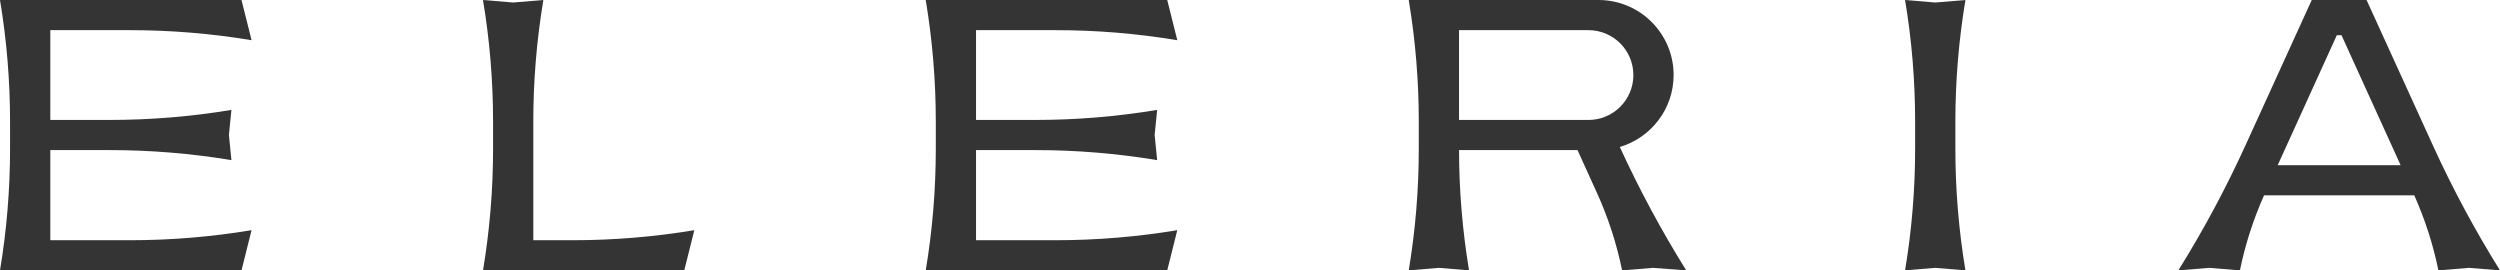 <svg width="1840" height="199" viewBox="0 0 1840 199" fill="none" xmlns="http://www.w3.org/2000/svg">
<g clip-path="url(#clip0_1_3)">
<path d="M1446.56 1.28234e-05L1424.35 1.848L1402.13 -0.01C1407.06 29.537 1409.53 59.424 1409.53 89.362V109.618C1409.53 139.556 1407.06 169.442 1402.13 198.979L1424.35 197.131L1446.56 198.99C1441.64 169.442 1439.16 139.556 1439.16 109.618V89.362C1439.16 59.424 1441.64 29.537 1446.56 1.28234e-05Z" fill="#343434"/>
<path d="M95.695 22.197C125.66 22.197 155.564 24.671 185.129 29.589H185.16L177.738 0H0C4.924 29.537 7.401 59.434 7.401 89.372V109.628C7.401 139.576 4.924 169.463 0 198.99H177.738L185.149 169.411C155.574 174.329 125.65 176.803 95.664 176.803H37.028V110.47H80.85C110.837 110.47 140.761 112.944 170.336 117.862L168.486 99.372L170.336 80.881C140.761 85.799 110.837 88.273 80.85 88.273H37.028V22.197H95.695Z" fill="#343434"/>
<path d="M777.029 22.197C806.994 22.197 836.898 24.671 866.463 29.589H866.494L859.082 0H681.334C686.258 29.537 688.746 59.424 688.746 89.372V109.628C688.746 139.566 686.268 169.452 681.344 198.99H859.082L866.483 169.411C836.908 174.329 806.984 176.803 776.998 176.803H718.362V110.47H762.185C792.171 110.47 822.095 112.944 851.67 117.862L849.82 99.372L851.67 80.881C822.095 85.799 792.171 88.273 762.185 88.273H718.362V22.197H777.029Z" fill="#343434"/>
<path d="M392.513 176.814V89.372C392.513 59.424 394.991 29.537 399.915 0L377.7 1.848L355.485 0C360.409 29.537 362.897 59.424 362.897 89.372V109.628C362.897 139.566 360.42 169.452 355.496 198.99H503.617L511.019 169.411C481.444 174.329 451.519 176.803 421.533 176.803H392.523L392.513 176.814Z" fill="#343434"/>
<path d="M1839.97 198.949C1821.55 169.422 1805.08 138.745 1790.64 107.082L1741.8 0H1701.45L1652.64 107.031C1638.19 138.724 1621.69 169.442 1603.26 198.99L1626 197.142L1648.58 198.99C1652.47 179.976 1658.46 161.465 1666.35 143.744H1776.89C1784.8 161.465 1790.78 179.976 1794.67 198.99L1817.25 197.142L1839.99 198.99L1839.96 198.938L1839.97 198.949ZM1719.91 25.893H1723.33L1766.86 121.568H1676.39L1719.91 25.893Z" fill="#343434"/>
<path d="M1231.79 55.235C1231.79 24.733 1207.03 0 1176.48 0H1036.83V0.062C1041.75 29.558 1044.22 59.414 1044.22 89.31V109.679C1044.22 139.586 1041.75 169.432 1036.84 198.928V198.99L1059.03 197.142L1081.22 198.99L1081.19 198.795C1076.34 169.596 1073.9 140.059 1073.86 110.46H1161.04L1175.33 141.907C1183.64 160.182 1189.85 179.329 1193.87 198.99L1216.65 197.142L1241.07 198.99C1222.85 169.791 1206.53 139.443 1192.18 108.17C1215.06 101.404 1231.78 80.276 1231.78 55.235H1231.79ZM1073.85 88.284V22.197H1169.07C1187.35 22.197 1202.16 36.991 1202.16 55.245C1202.16 73.499 1187.35 88.294 1169.07 88.294H1073.85V88.284Z" fill="#343434"/>
</g>
<defs>
<clipPath id="clip0_1_3">
<rect width="1840" height="199" fill="white"/>
</clipPath>
</defs>
</svg>
